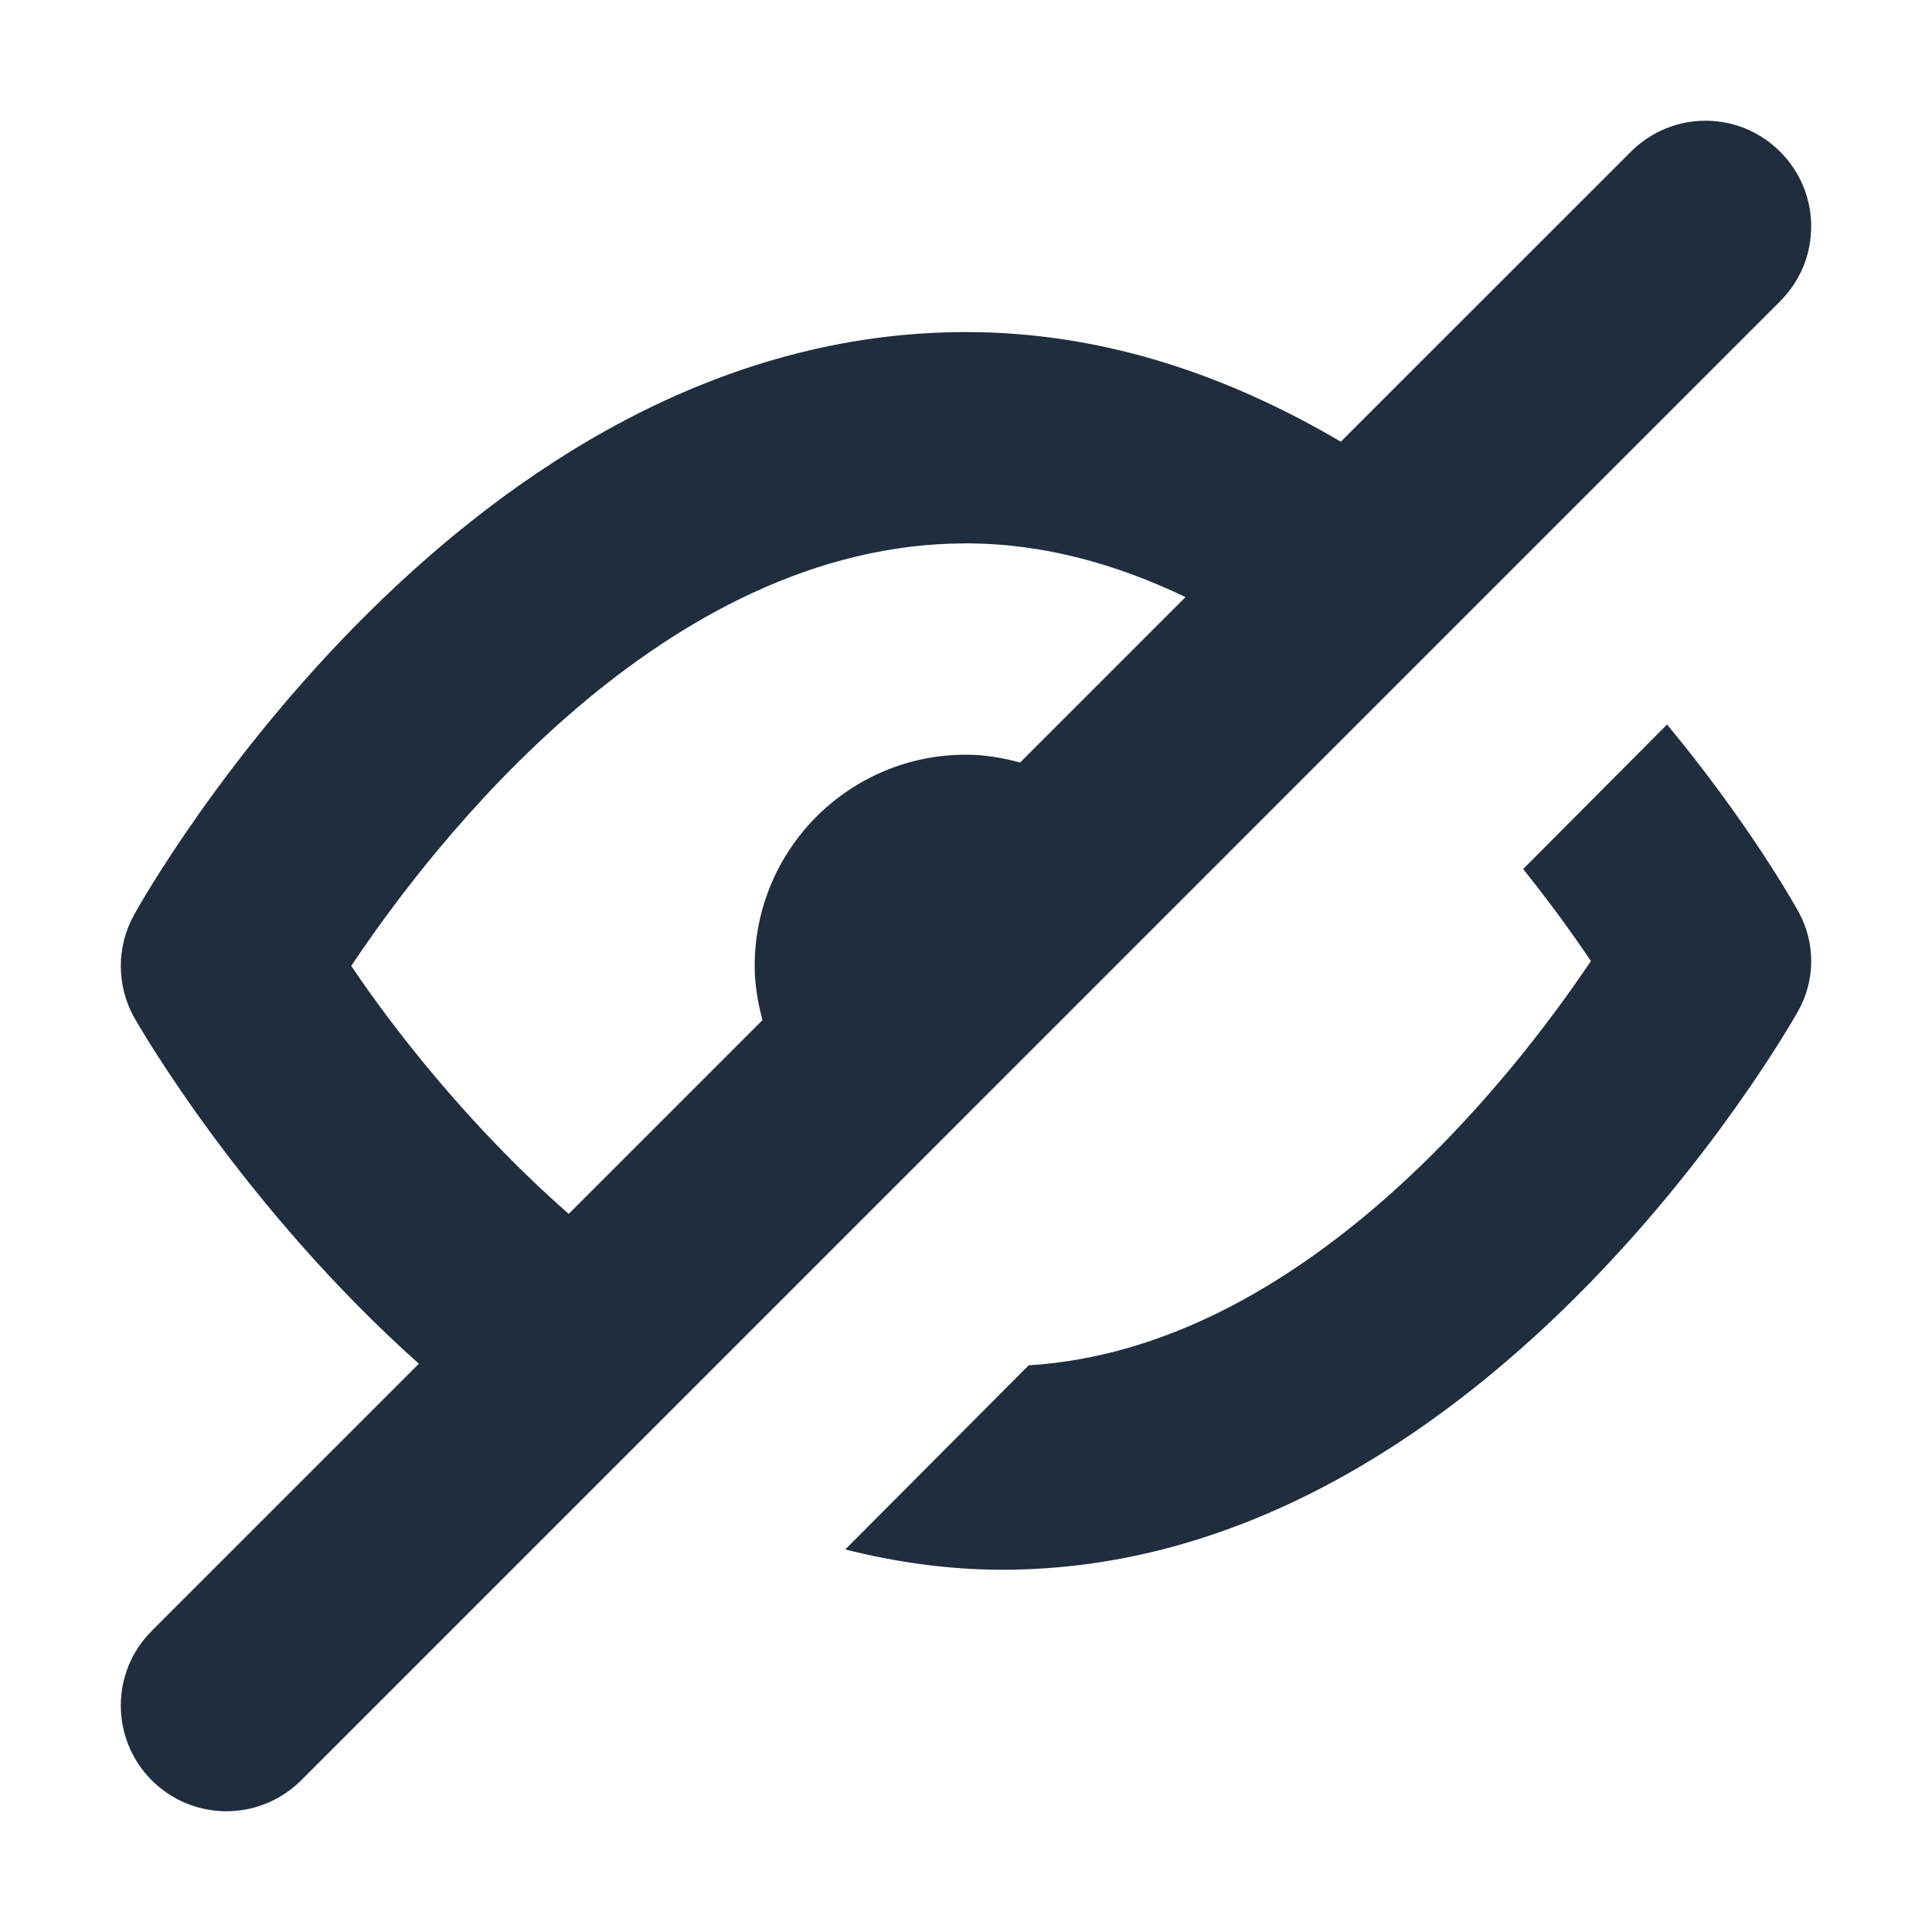<svg width="16" height="16" viewBox="0 0 16 16" fill="none" xmlns="http://www.w3.org/2000/svg">
<path fill-rule="evenodd" clip-rule="evenodd" d="M1.257 14.744C1.427 14.914 1.651 15 1.875 15C2.099 15 2.323 14.914 2.494 14.744L14.743 2.494C15.085 2.152 15.085 1.599 14.743 1.257C14.401 0.914 13.848 0.914 13.506 1.257L11.104 3.658C10.201 3.127 9.165 2.75 8 2.75C3.84 2.75 1.22 7.378 1.111 7.575C0.963 7.84 0.964 8.163 1.112 8.428C1.174 8.537 2.026 10.005 3.469 11.294L1.256 13.507C0.915 13.848 0.915 14.402 1.257 14.744ZM2.909 7.999C3.588 6.981 5.503 4.5 8 4.5C8.649 4.5 9.257 4.676 9.818 4.945L8.448 6.315C8.305 6.276 8.156 6.25 8 6.25C7.033 6.25 6.25 7.033 6.25 8C6.25 8.156 6.276 8.305 6.315 8.448L4.71 10.053C3.875 9.321 3.239 8.492 2.909 7.999ZM12.614 7.197L13.806 6C14.475 6.808 14.854 7.477 14.893 7.549C15.036 7.804 15.035 8.117 14.892 8.372C14.786 8.56 12.244 13 8.303 13C7.849 13 7.415 12.936 7 12.832L8.519 11.307C10.789 11.168 12.538 8.908 13.175 7.959C13.038 7.754 12.847 7.488 12.614 7.197Z" fill="#1F2D3D"/>
</svg>
